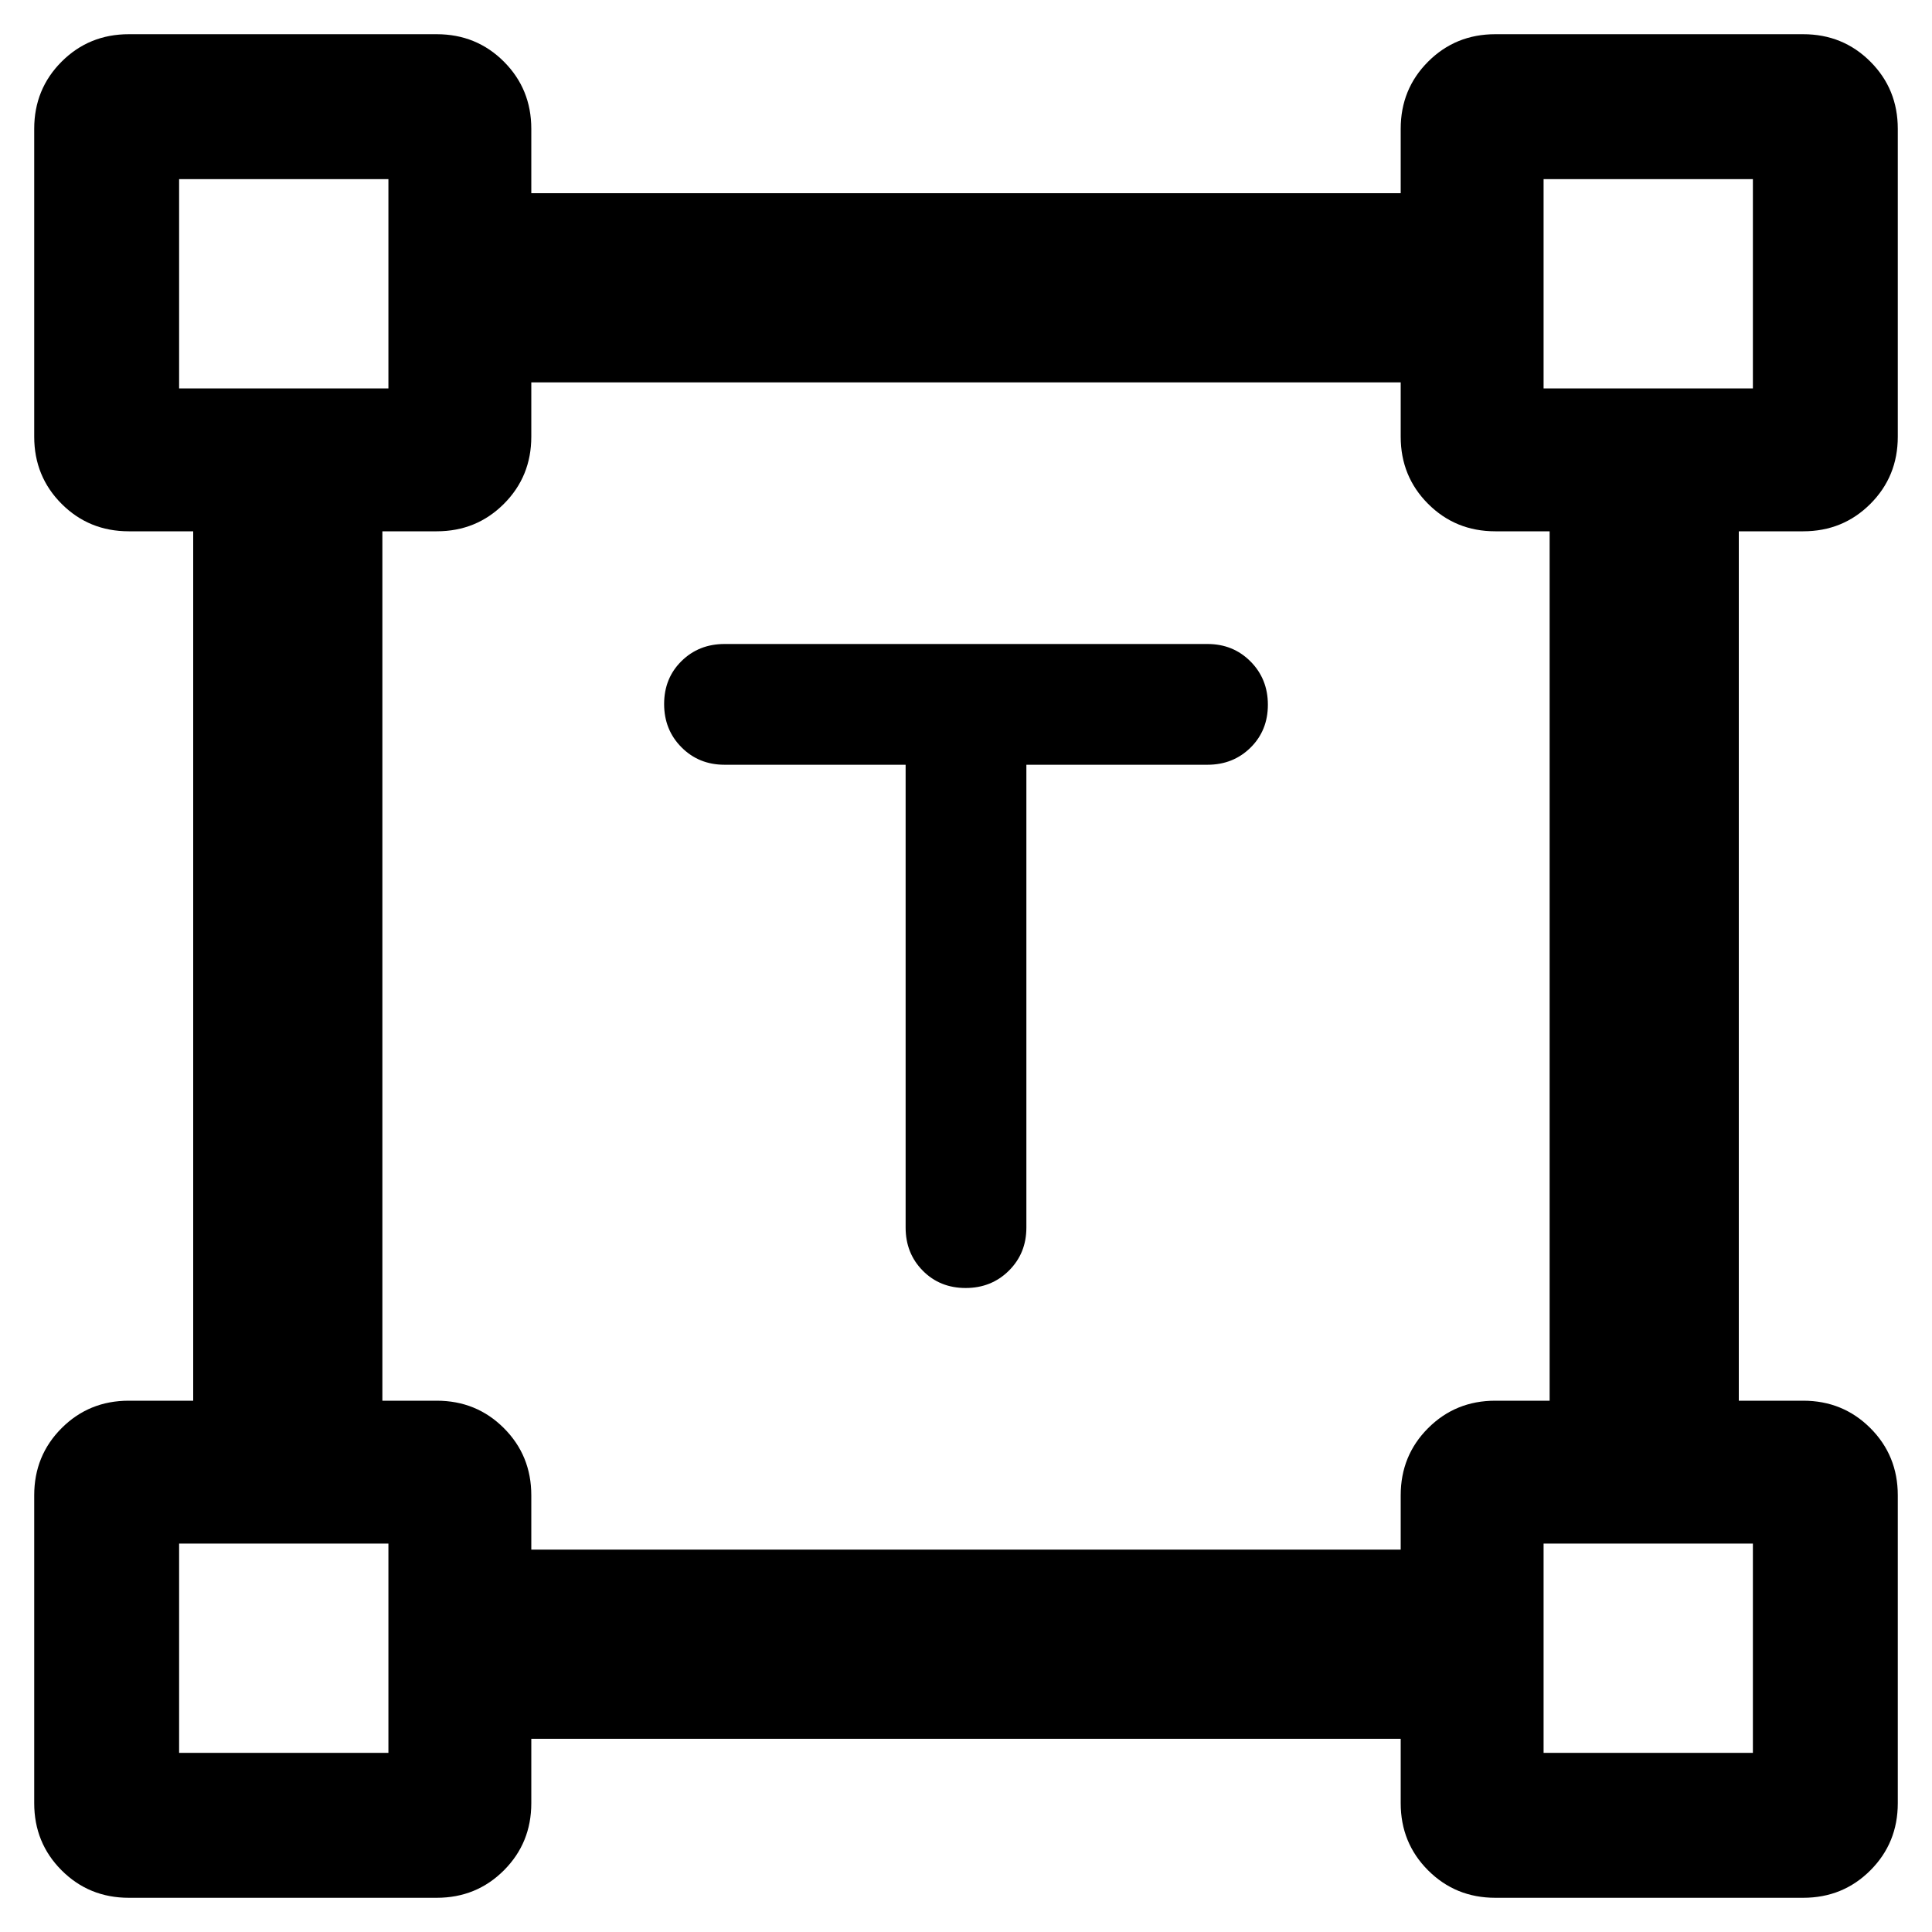 <svg xmlns="http://www.w3.org/2000/svg" width="48" height="48" viewBox="0 -960 960 960"><path d="M450-580h-90q-12.75 0-21.375-8.675-8.625-8.676-8.625-21.5 0-12.825 8.625-21.325T360-640h240q12.75 0 21.375 8.675 8.625 8.676 8.625 21.5 0 12.825-8.625 21.325T600-580h-90v230q0 12.75-8.675 21.375-8.676 8.625-21.5 8.625-12.825 0-21.325-8.625T450-350v-230ZM17-64v-153q0-19.75 13.625-33.375T64-264h32v-432H64q-19.75 0-33.375-13.625T17-743v-153q0-19.75 13.625-33.375T64-943h153q19.75 0 33.375 13.625T264-896v32h432v-32q0-19.75 13.625-33.375T743-943h153q19.75 0 33.375 13.625T943-896v153q0 19.75-13.625 33.375T896-696h-32v432h32q19.75 0 33.375 13.625T943-217v153q0 19.75-13.625 33.375T896-17H743q-19.75 0-33.375-13.625T696-64v-32H264v32q0 19.75-13.625 33.375T217-17H64q-19.75 0-33.375-13.625T17-64Zm247-126h432v-27q0-19.75 13.625-33.375T743-264h27v-432h-27q-19.75 0-33.375-13.625T696-743v-27H264v27q0 19.75-13.625 33.375T217-696h-27v432h27q19.75 0 33.375 13.625T264-217v27ZM89-767h104v-104H89v104Zm678 0h104v-104H767v104Zm0 678h104v-104H767v104ZM89-89h104v-104H89v104Zm104-678Zm574 0Zm0 574Zm-574 0Z"/></svg>